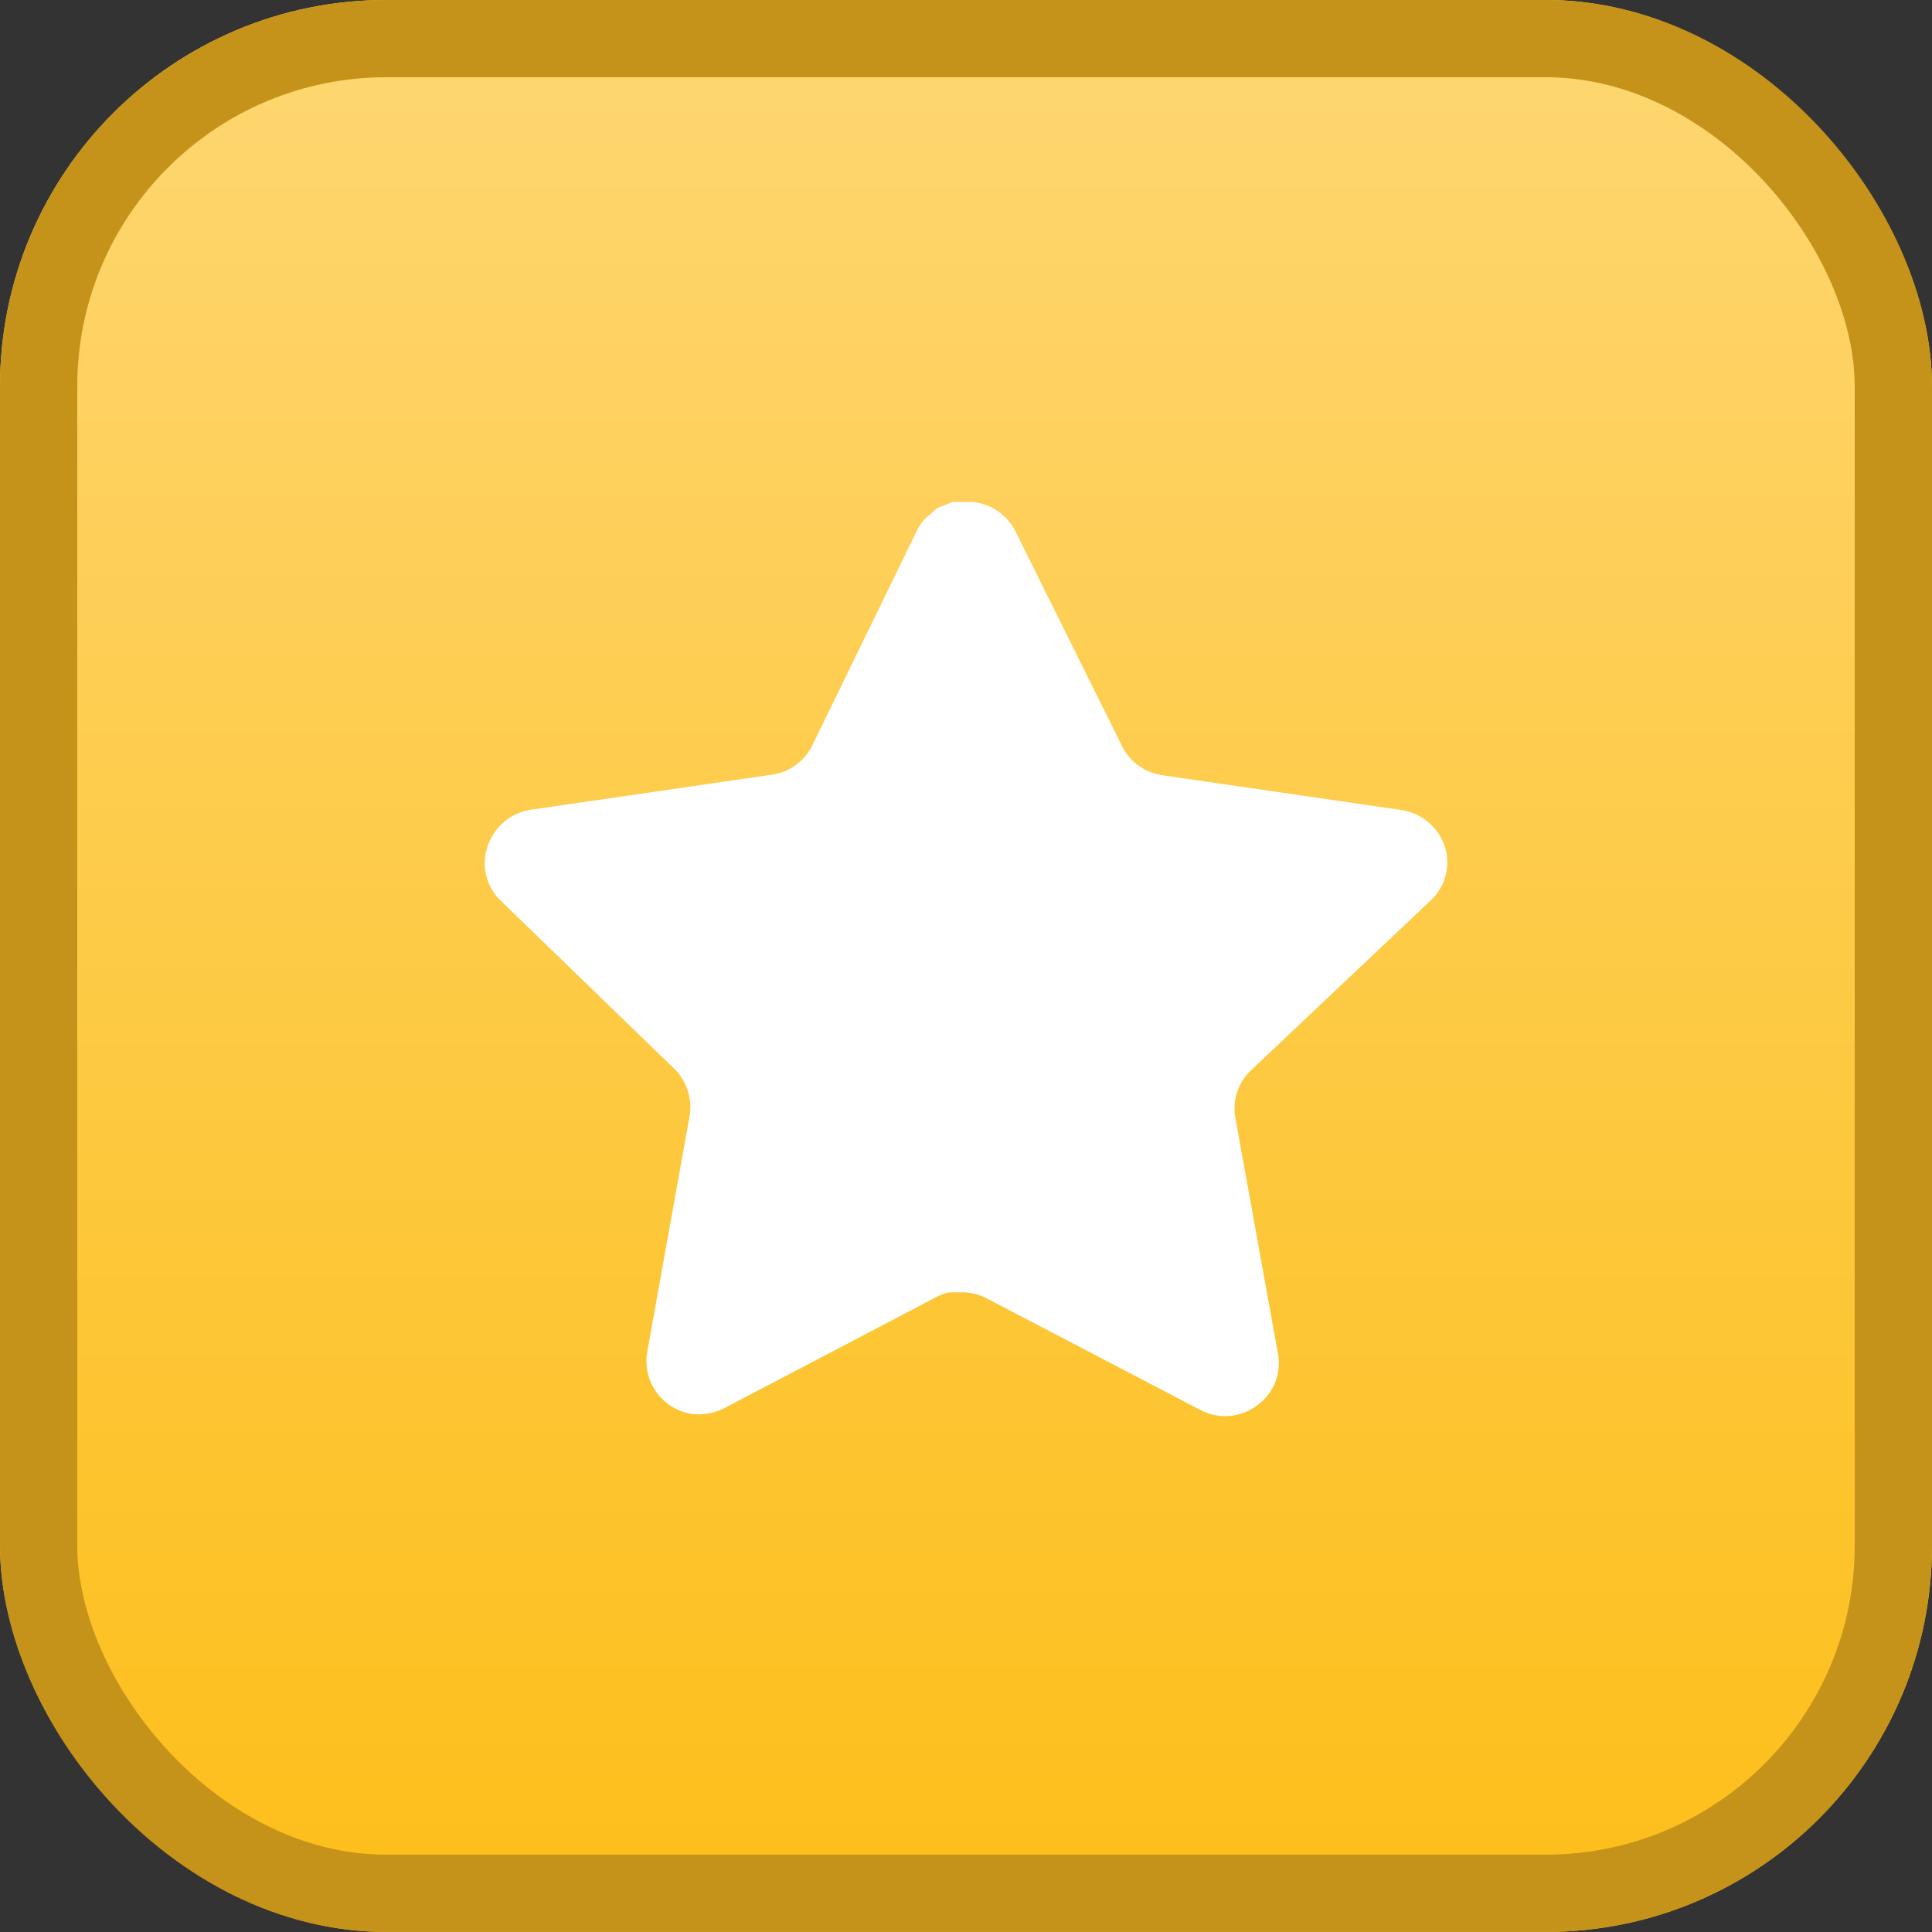 <svg xmlns="http://www.w3.org/2000/svg" xmlns:xlink="http://www.w3.org/1999/xlink" width="50" height="50" viewBox="0 0 50 50">
  <rect x="0" y="0" width="50" height="50" fill="#333333" stroke="none"/>
  <defs>
    <linearGradient id="linear-gradient" x1="0.5" x2="0.5" y2="1" gradientUnits="objectBoundingBox">
      <stop offset="0" stop-color="#fed773"/>
      <stop offset="1" stop-color="#fdbe18"/>
    </linearGradient>
  </defs>
  <g id="Group_345" data-name="Group 345" transform="translate(-1025 -2759.682)">
    <g id="Group_44" data-name="Group 44" transform="translate(800.679 1424.36)">
      <g id="Rectangle_27" data-name="Rectangle 27" transform="translate(224.321 1335.321)" stroke="#c6931a" stroke-width="2" fill="url(#linear-gradient)">
        <rect width="50" height="50" rx="10" stroke="none"/>
        <rect x="1" y="1" width="48" height="48" rx="9" fill="none"/>
      </g>
    </g>
    <path id="Path_472" data-name="Path 472" d="M19.82,14.716a1.364,1.364,0,0,0-.4,1.208l1.107,6.125a1.346,1.346,0,0,1-.56,1.345,1.369,1.369,0,0,1-1.457.1L13,20.617a1.414,1.414,0,0,0-.622-.163h-.337a1.01,1.01,0,0,0-.336.112l-5.515,2.89a1.451,1.451,0,0,1-.884.137A1.383,1.383,0,0,1,4.2,22.01L5.3,15.885a1.4,1.4,0,0,0-.4-1.219l-4.5-4.357A1.344,1.344,0,0,1,.076,8.9a1.4,1.4,0,0,1,1.107-.934l6.187-.9a1.383,1.383,0,0,0,1.1-.758L11.192.722a1.266,1.266,0,0,1,.25-.336L11.553.3a.821.821,0,0,1,.2-.162l.136-.05L12.1,0h.524a1.4,1.4,0,0,1,1.1.746l2.763,5.566a1.384,1.384,0,0,0,1.033.758l6.187.9a1.411,1.411,0,0,1,1.133.934,1.352,1.352,0,0,1-.361,1.407Z" transform="translate(1037.548 2772.673)" fill="#fff"/>
  </g>
</svg>
